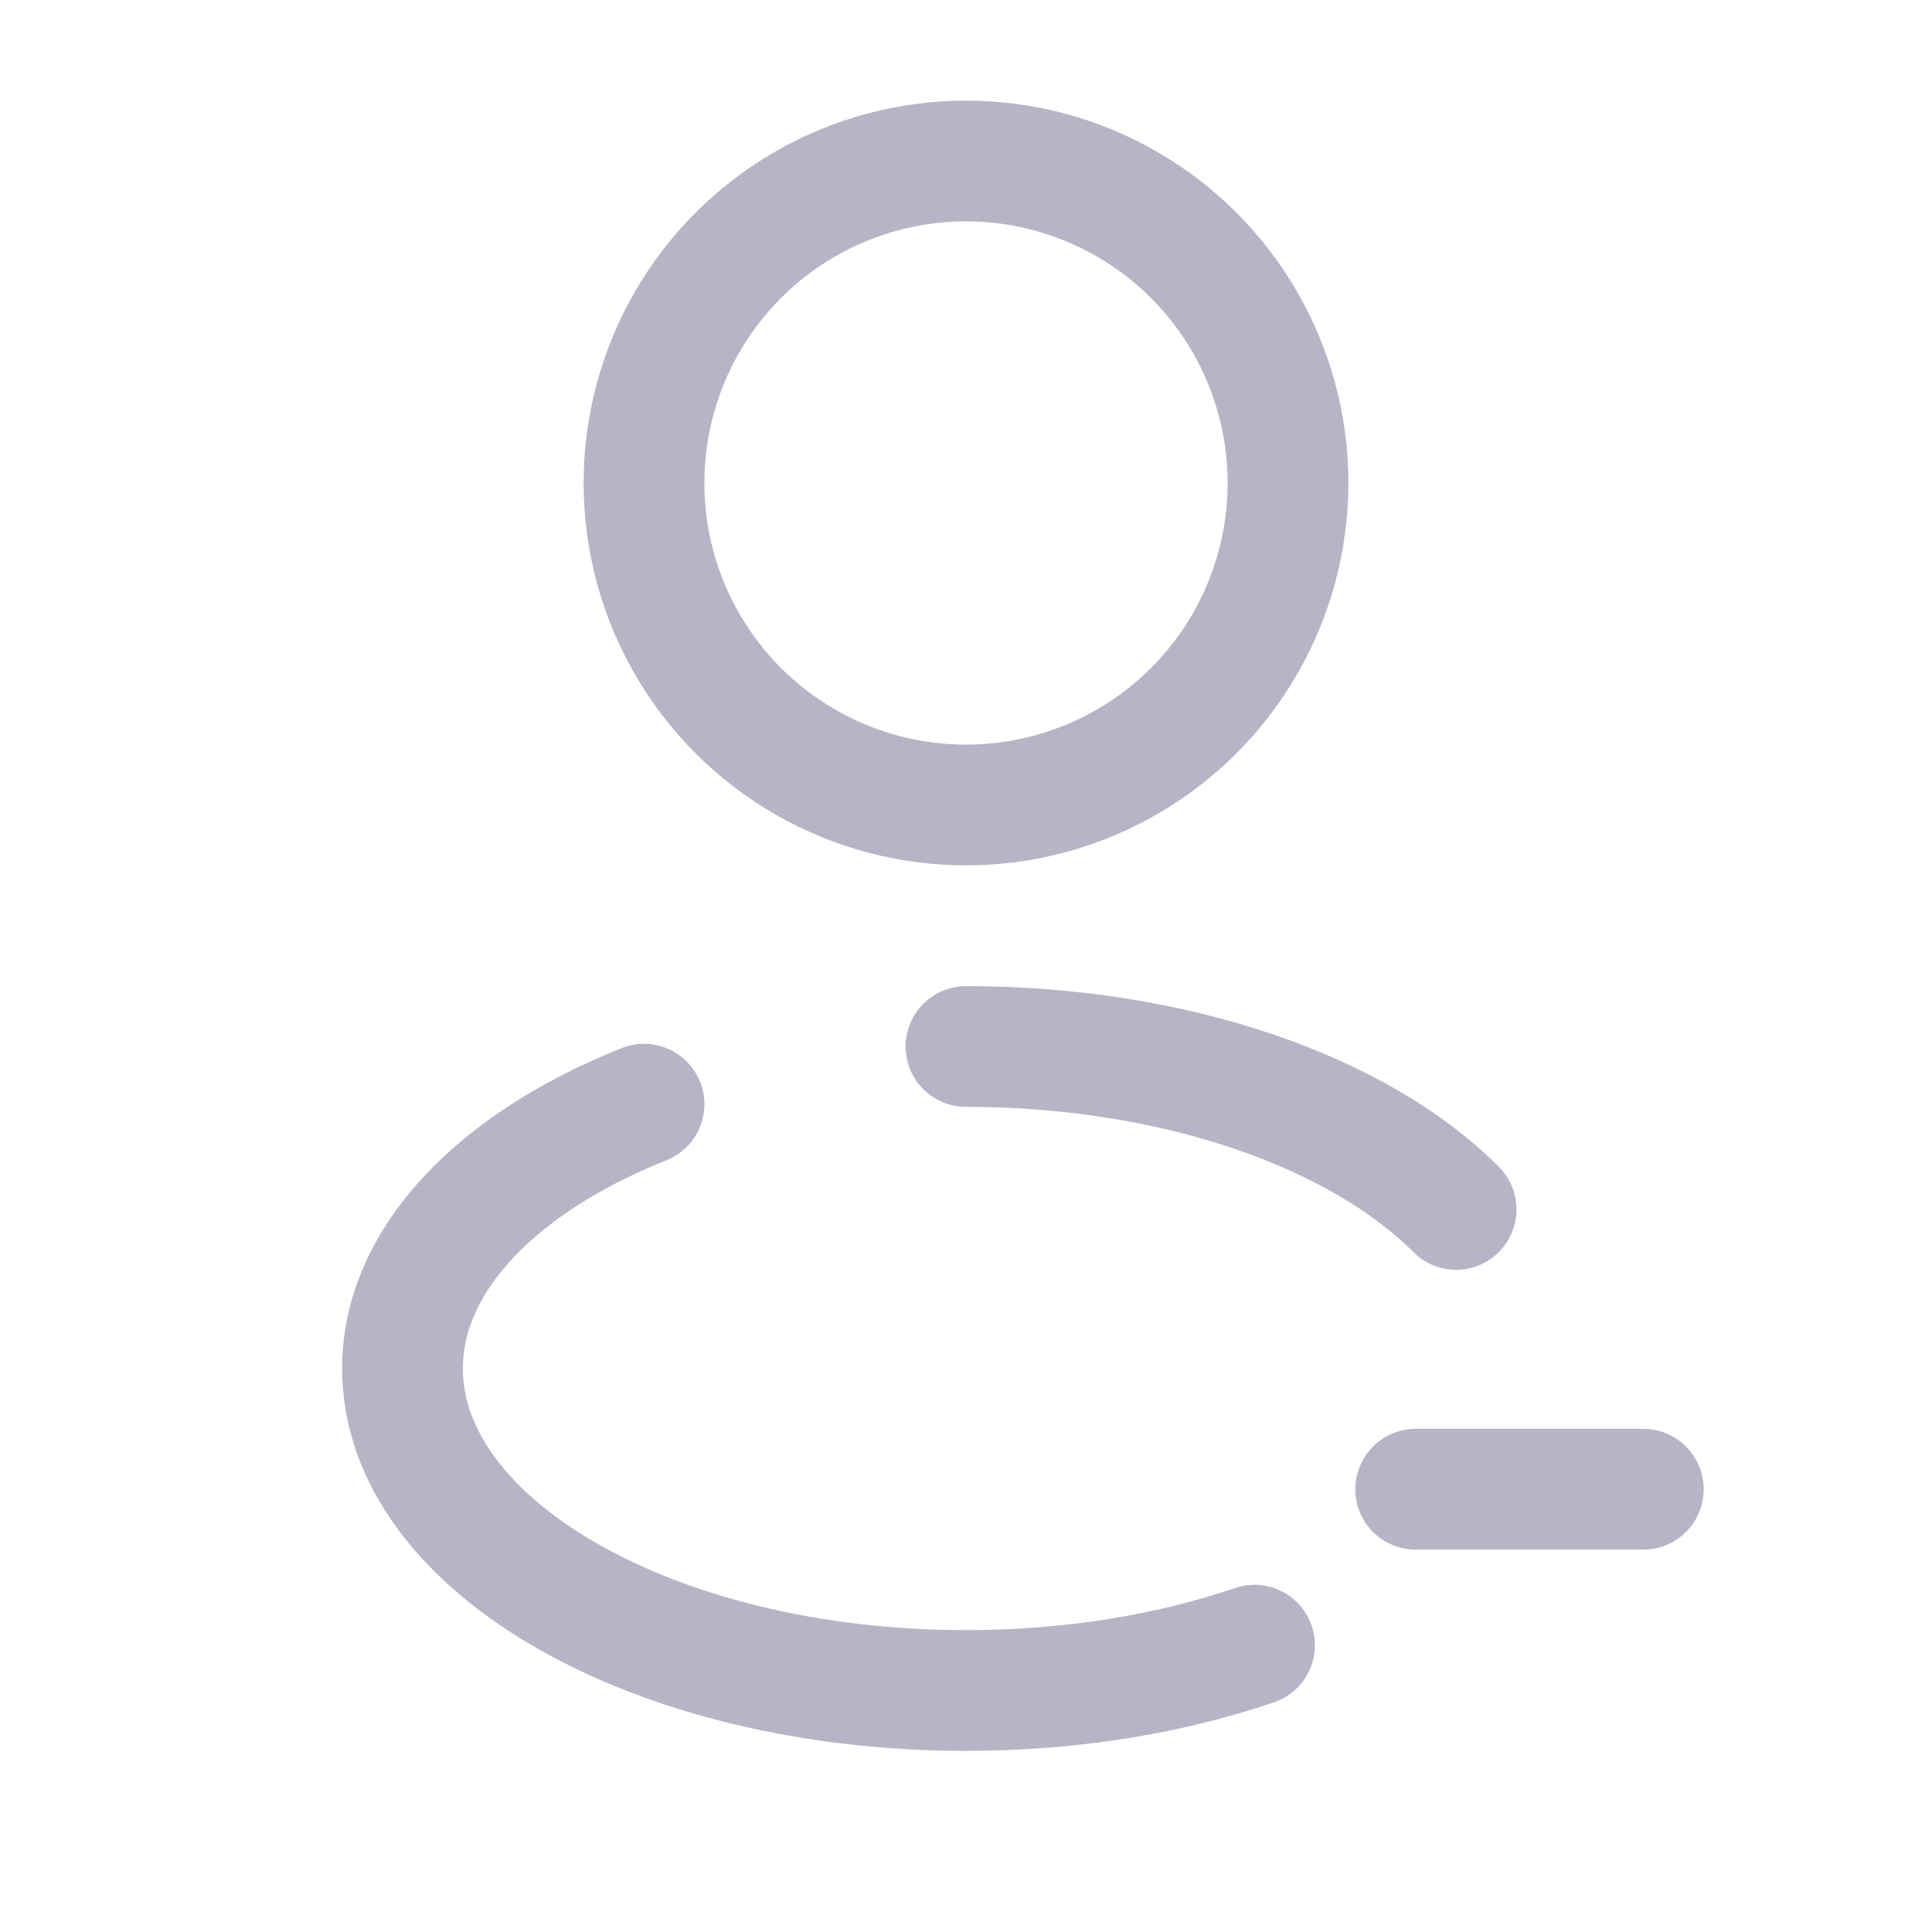 <svg viewBox="0 0 24 24" fill="none" xmlns="http://www.w3.org/2000/svg"><g id="SVGRepo_bgCarrier" stroke-width="0"></g><g id="SVGRepo_tracerCarrier" stroke-linecap="round" stroke-linejoin="round"></g><g id="SVGRepo_iconCarrier"> <circle cx="12" cy="6" r="4" stroke="#b6b5c6" stroke-width="1.5"></circle> <path d="M20.414 18.5H19H17.586" stroke="#b6b5c6" stroke-width="1.5" stroke-linecap="round"></path> <path d="M12 13C14.608 13 16.883 13.815 18.088 15.024M15.584 20.437C14.536 20.794 13.31 21 12 21C8.134 21 5 19.209 5 17C5 15.641 6.187 14.44 8 13.717" stroke="#b6b5c6" stroke-width="1.5" stroke-linecap="round"></path> </g></svg>
